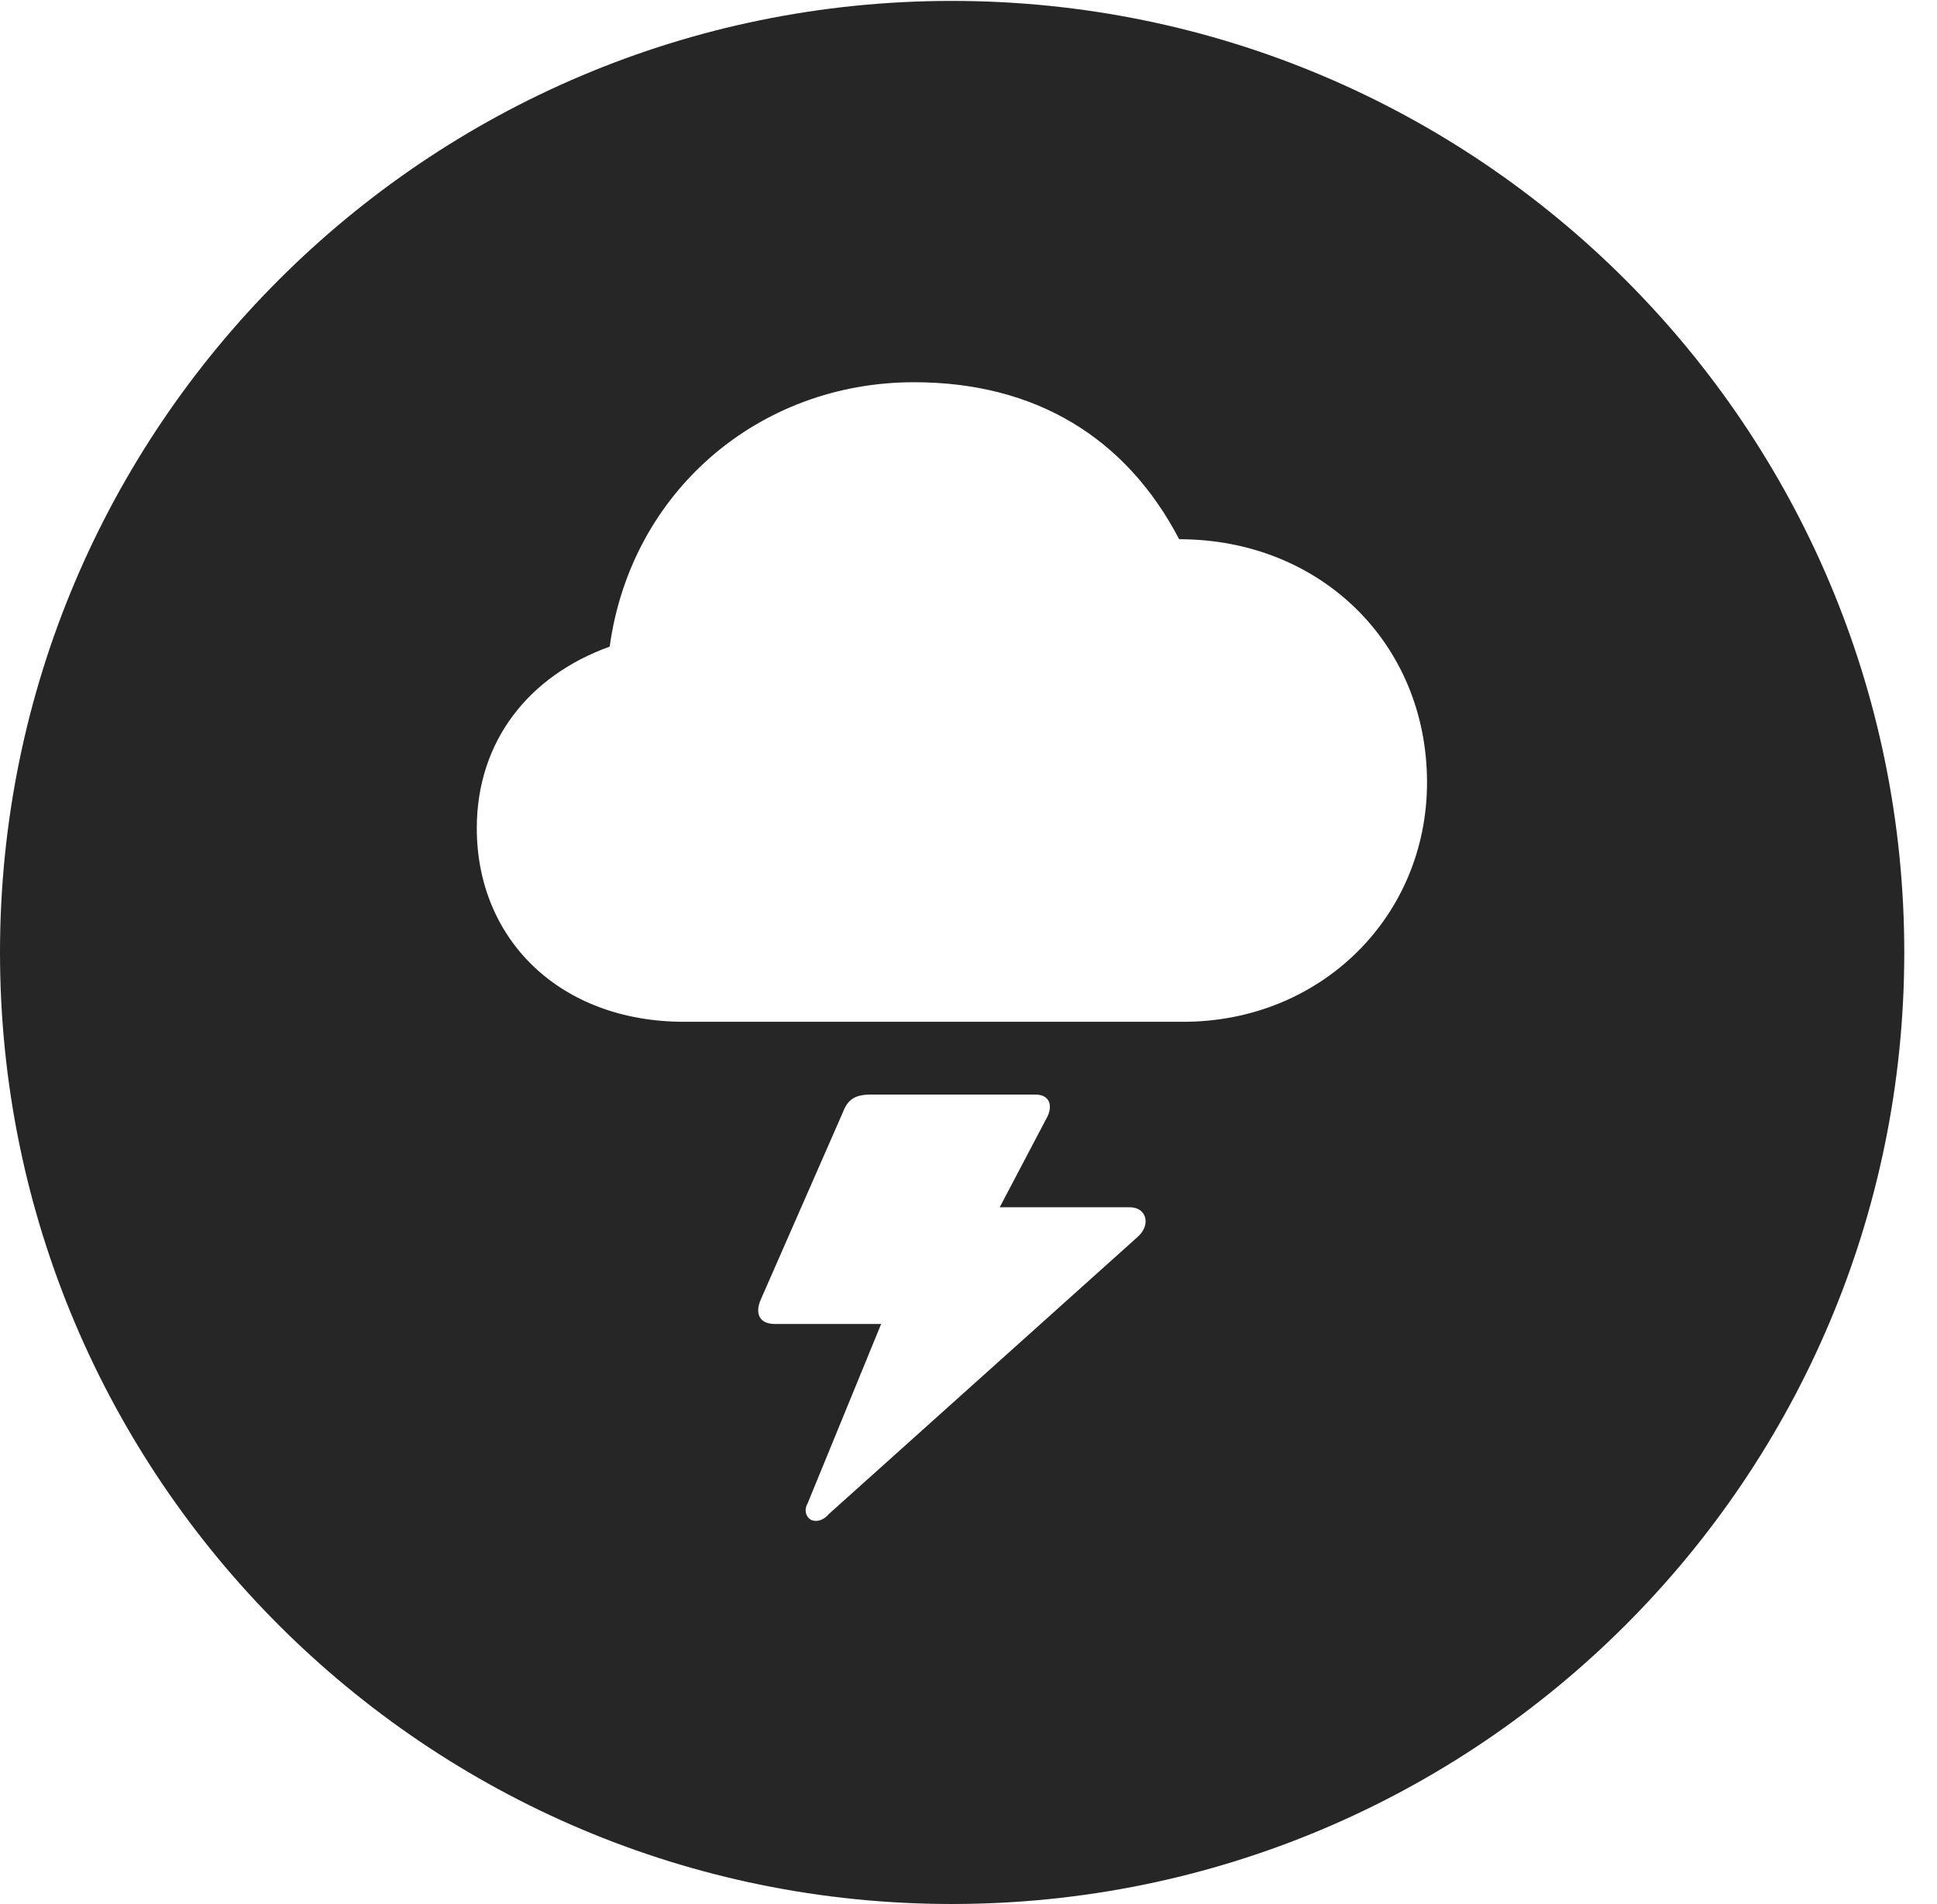 <?xml version="1.0" encoding="UTF-8"?>
<!--Generator: Apple Native CoreSVG 326-->
<!DOCTYPE svg PUBLIC "-//W3C//DTD SVG 1.1//EN" "http://www.w3.org/Graphics/SVG/1.1/DTD/svg11.dtd">
<svg version="1.1" xmlns="http://www.w3.org/2000/svg" xmlns:xlink="http://www.w3.org/1999/xlink"
       viewBox="0 0 21.365 21.006">
       <g>
              <rect height="21.006" opacity="0" width="21.365" x="0" y="0" />
              <path d="M21.004 10.508C21.004 16.304 16.302 21.006 10.498 21.006C4.704 21.006 0 16.304 0 10.508C0 4.714 4.704 0.01 10.498 0.01C16.302 0.01 21.004 4.714 21.004 10.508ZM9.603 12.076C9.428 12.076 9.35 12.133 9.298 12.269L8.389 14.343C8.325 14.495 8.379 14.607 8.547 14.607L9.719 14.607L8.908 16.586C8.862 16.667 8.896 16.742 8.947 16.769C9.006 16.794 9.082 16.776 9.143 16.703L12.554 13.641C12.696 13.51 12.647 13.319 12.459 13.319L11.027 13.319L11.556 12.313C11.614 12.184 11.568 12.076 11.421 12.076ZM6.725 7.134C5.826 7.457 5.259 8.184 5.259 9.138C5.259 10.36 6.171 11.273 7.547 11.273L13.051 11.273C14.568 11.273 15.74 10.114 15.74 8.632C15.74 7.104 14.569 5.949 13.006 5.949C12.42 4.827 11.419 4.217 10.082 4.217C8.365 4.217 6.958 5.429 6.725 7.134Z"
                     fill="currentColor" fill-opacity="0.85" />
       </g>
</svg>